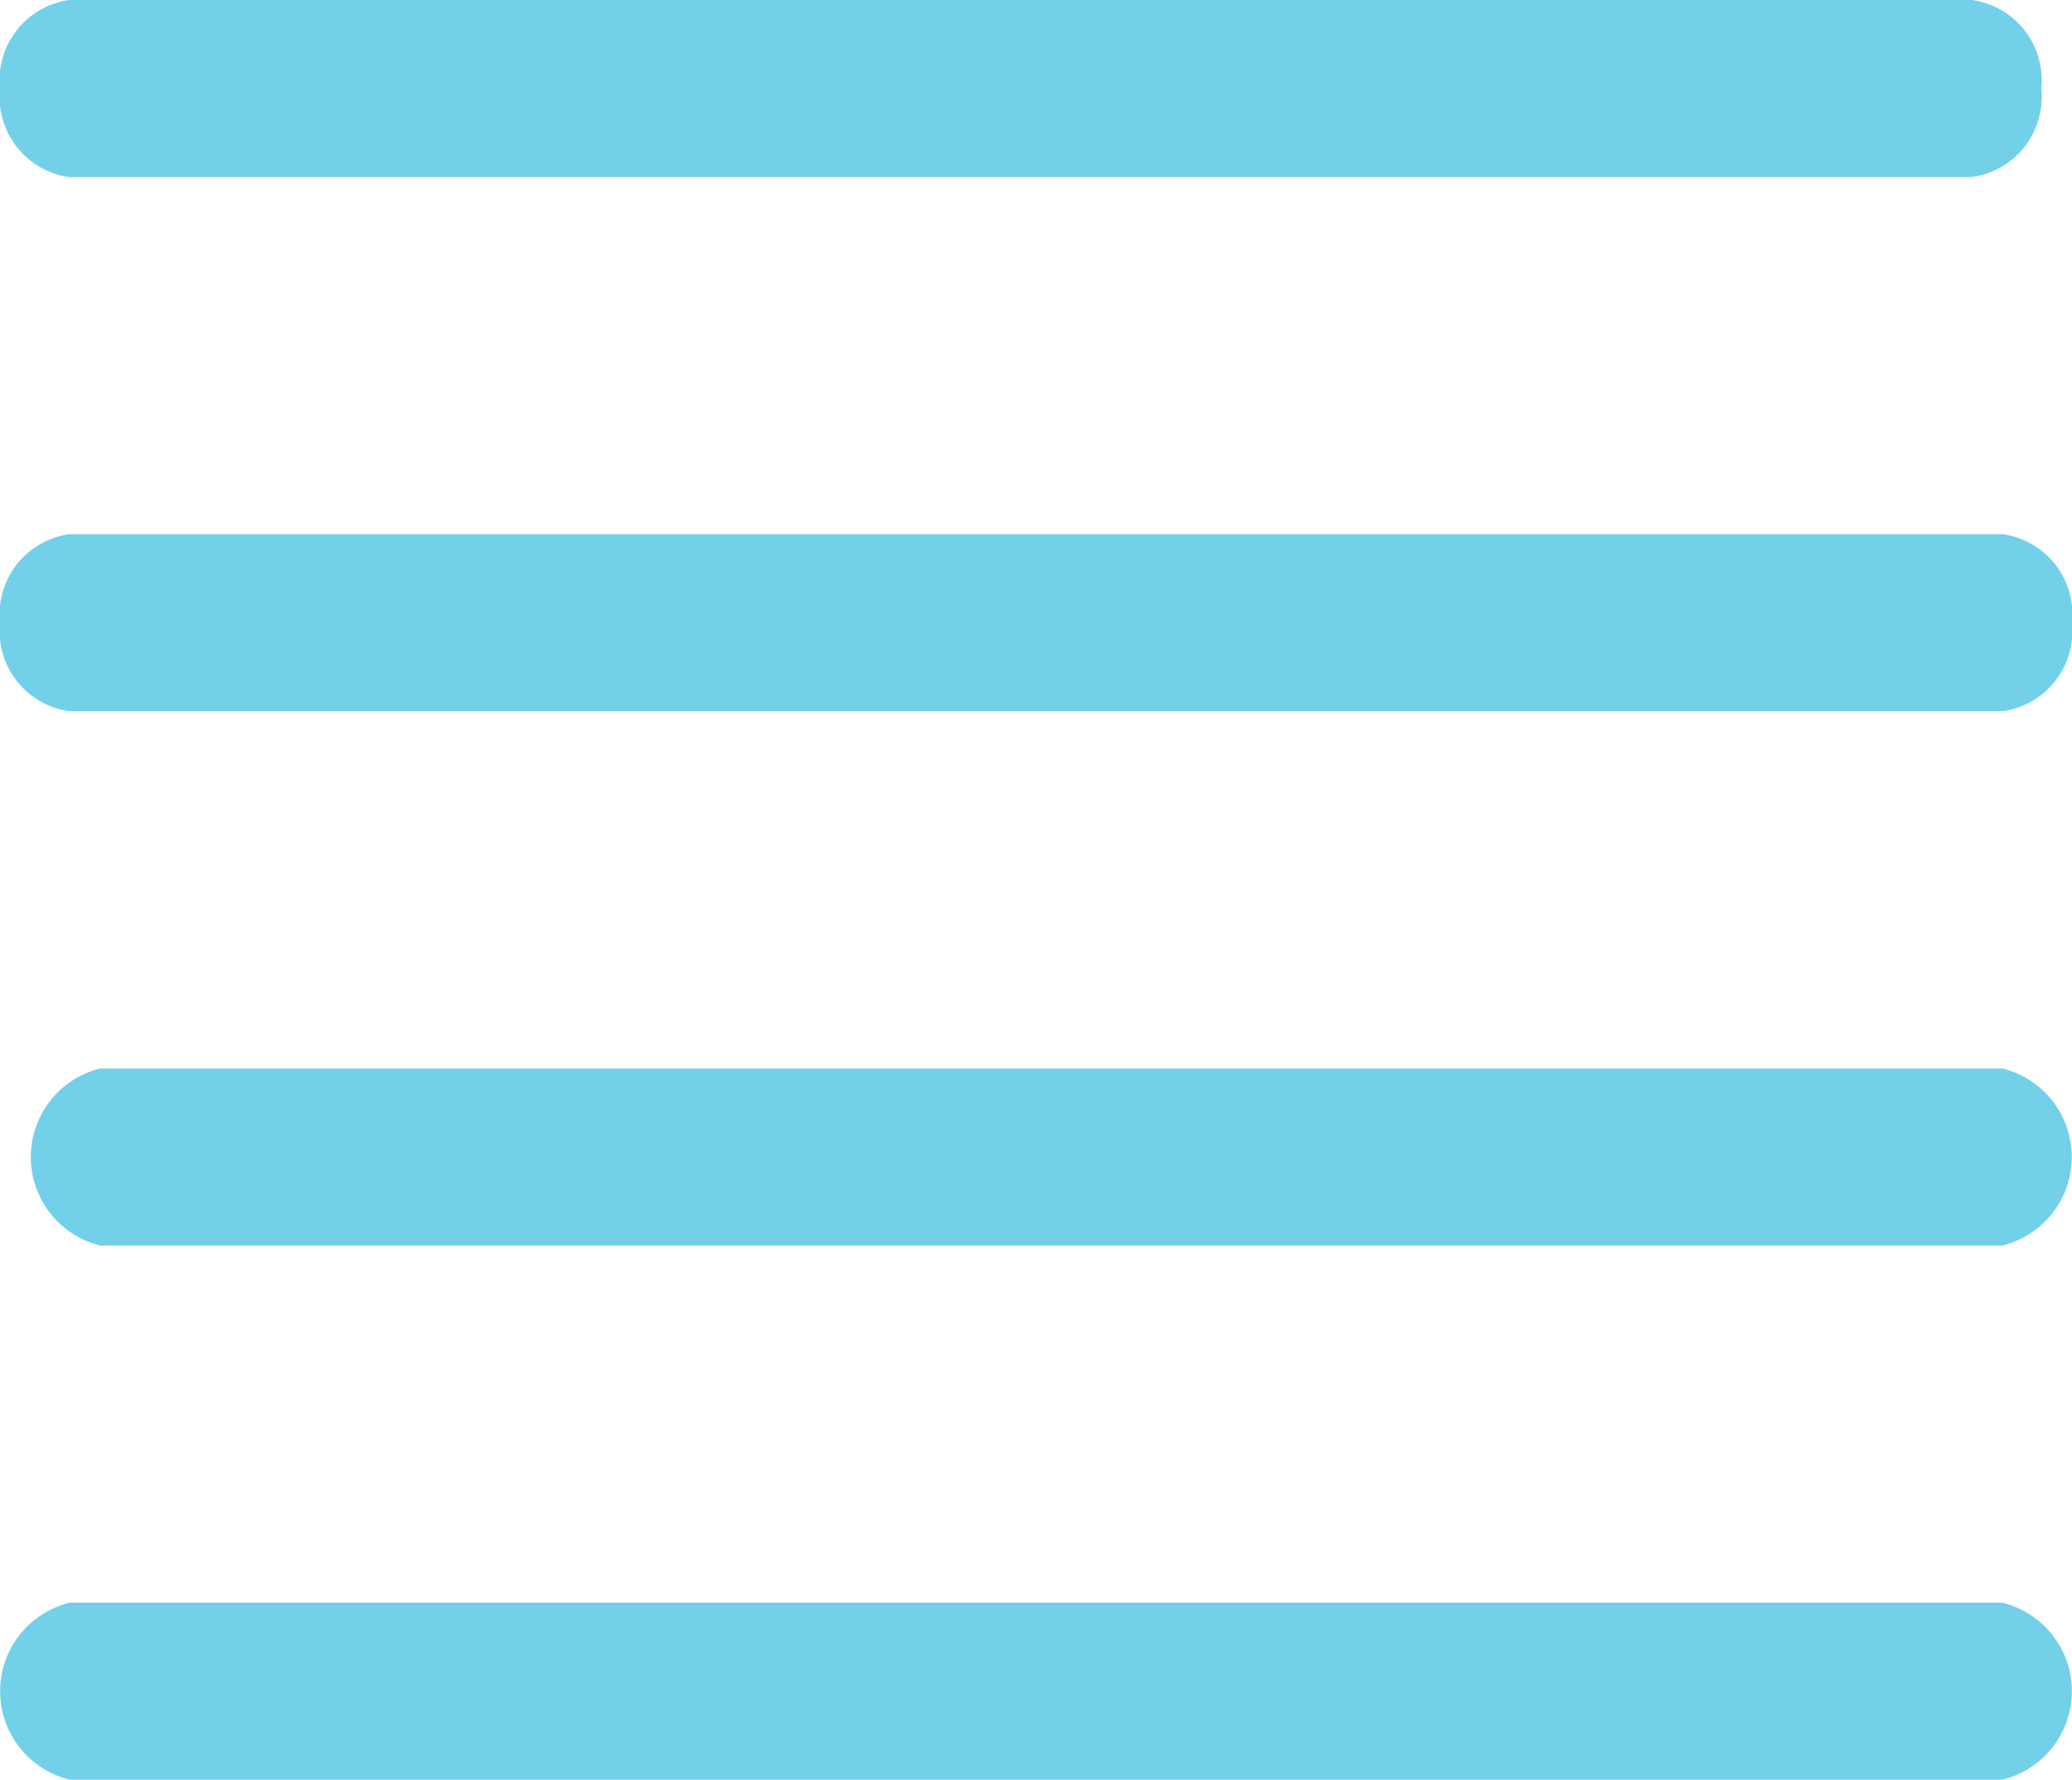 <svg xmlns="http://www.w3.org/2000/svg" width="26.41" height="22.689" viewBox="0 0 26.41 22.689">
  <g id="mobile-menu" transform="translate(-9.74 -10.5)">
    <path id="Caminho_1211" data-name="Caminho 1211" d="M35.259,41H10.63a1.161,1.161,0,0,0,0,2.257h24.63a1.161,1.161,0,0,0,0-2.257Z" transform="translate(0 -10.069)" fill="#72d0e9"/>
    <path id="Caminho_1212" data-name="Caminho 1212" d="M35.391,30.42H11.147a1.162,1.162,0,0,0,0,2.257H35.391a1.162,1.162,0,0,0,0-2.257Z" transform="translate(-0.129 -6.299)" fill="#72d0e9"/>
    <path id="Caminho_1213" data-name="Caminho 1213" d="M10.627,11.757H34.871a1.03,1.03,0,0,0,.887-1.129A1.03,1.03,0,0,0,34.871,9.5H10.627a1.03,1.03,0,0,0-.887,1.129,1.03,1.03,0,0,0,.887,1.129Z" transform="translate(0 1)" fill="#72d0e9"/>
    <path id="Caminho_1214" data-name="Caminho 1214" d="M10.63,22.137h24.63a1.031,1.031,0,0,0,.89-1.129,1.031,1.031,0,0,0-.89-1.129H10.63a1.031,1.031,0,0,0-.89,1.129A1.031,1.031,0,0,0,10.63,22.137Z" transform="translate(0 -2.57)" fill="#72d0e9"/>
  </g>
</svg>
